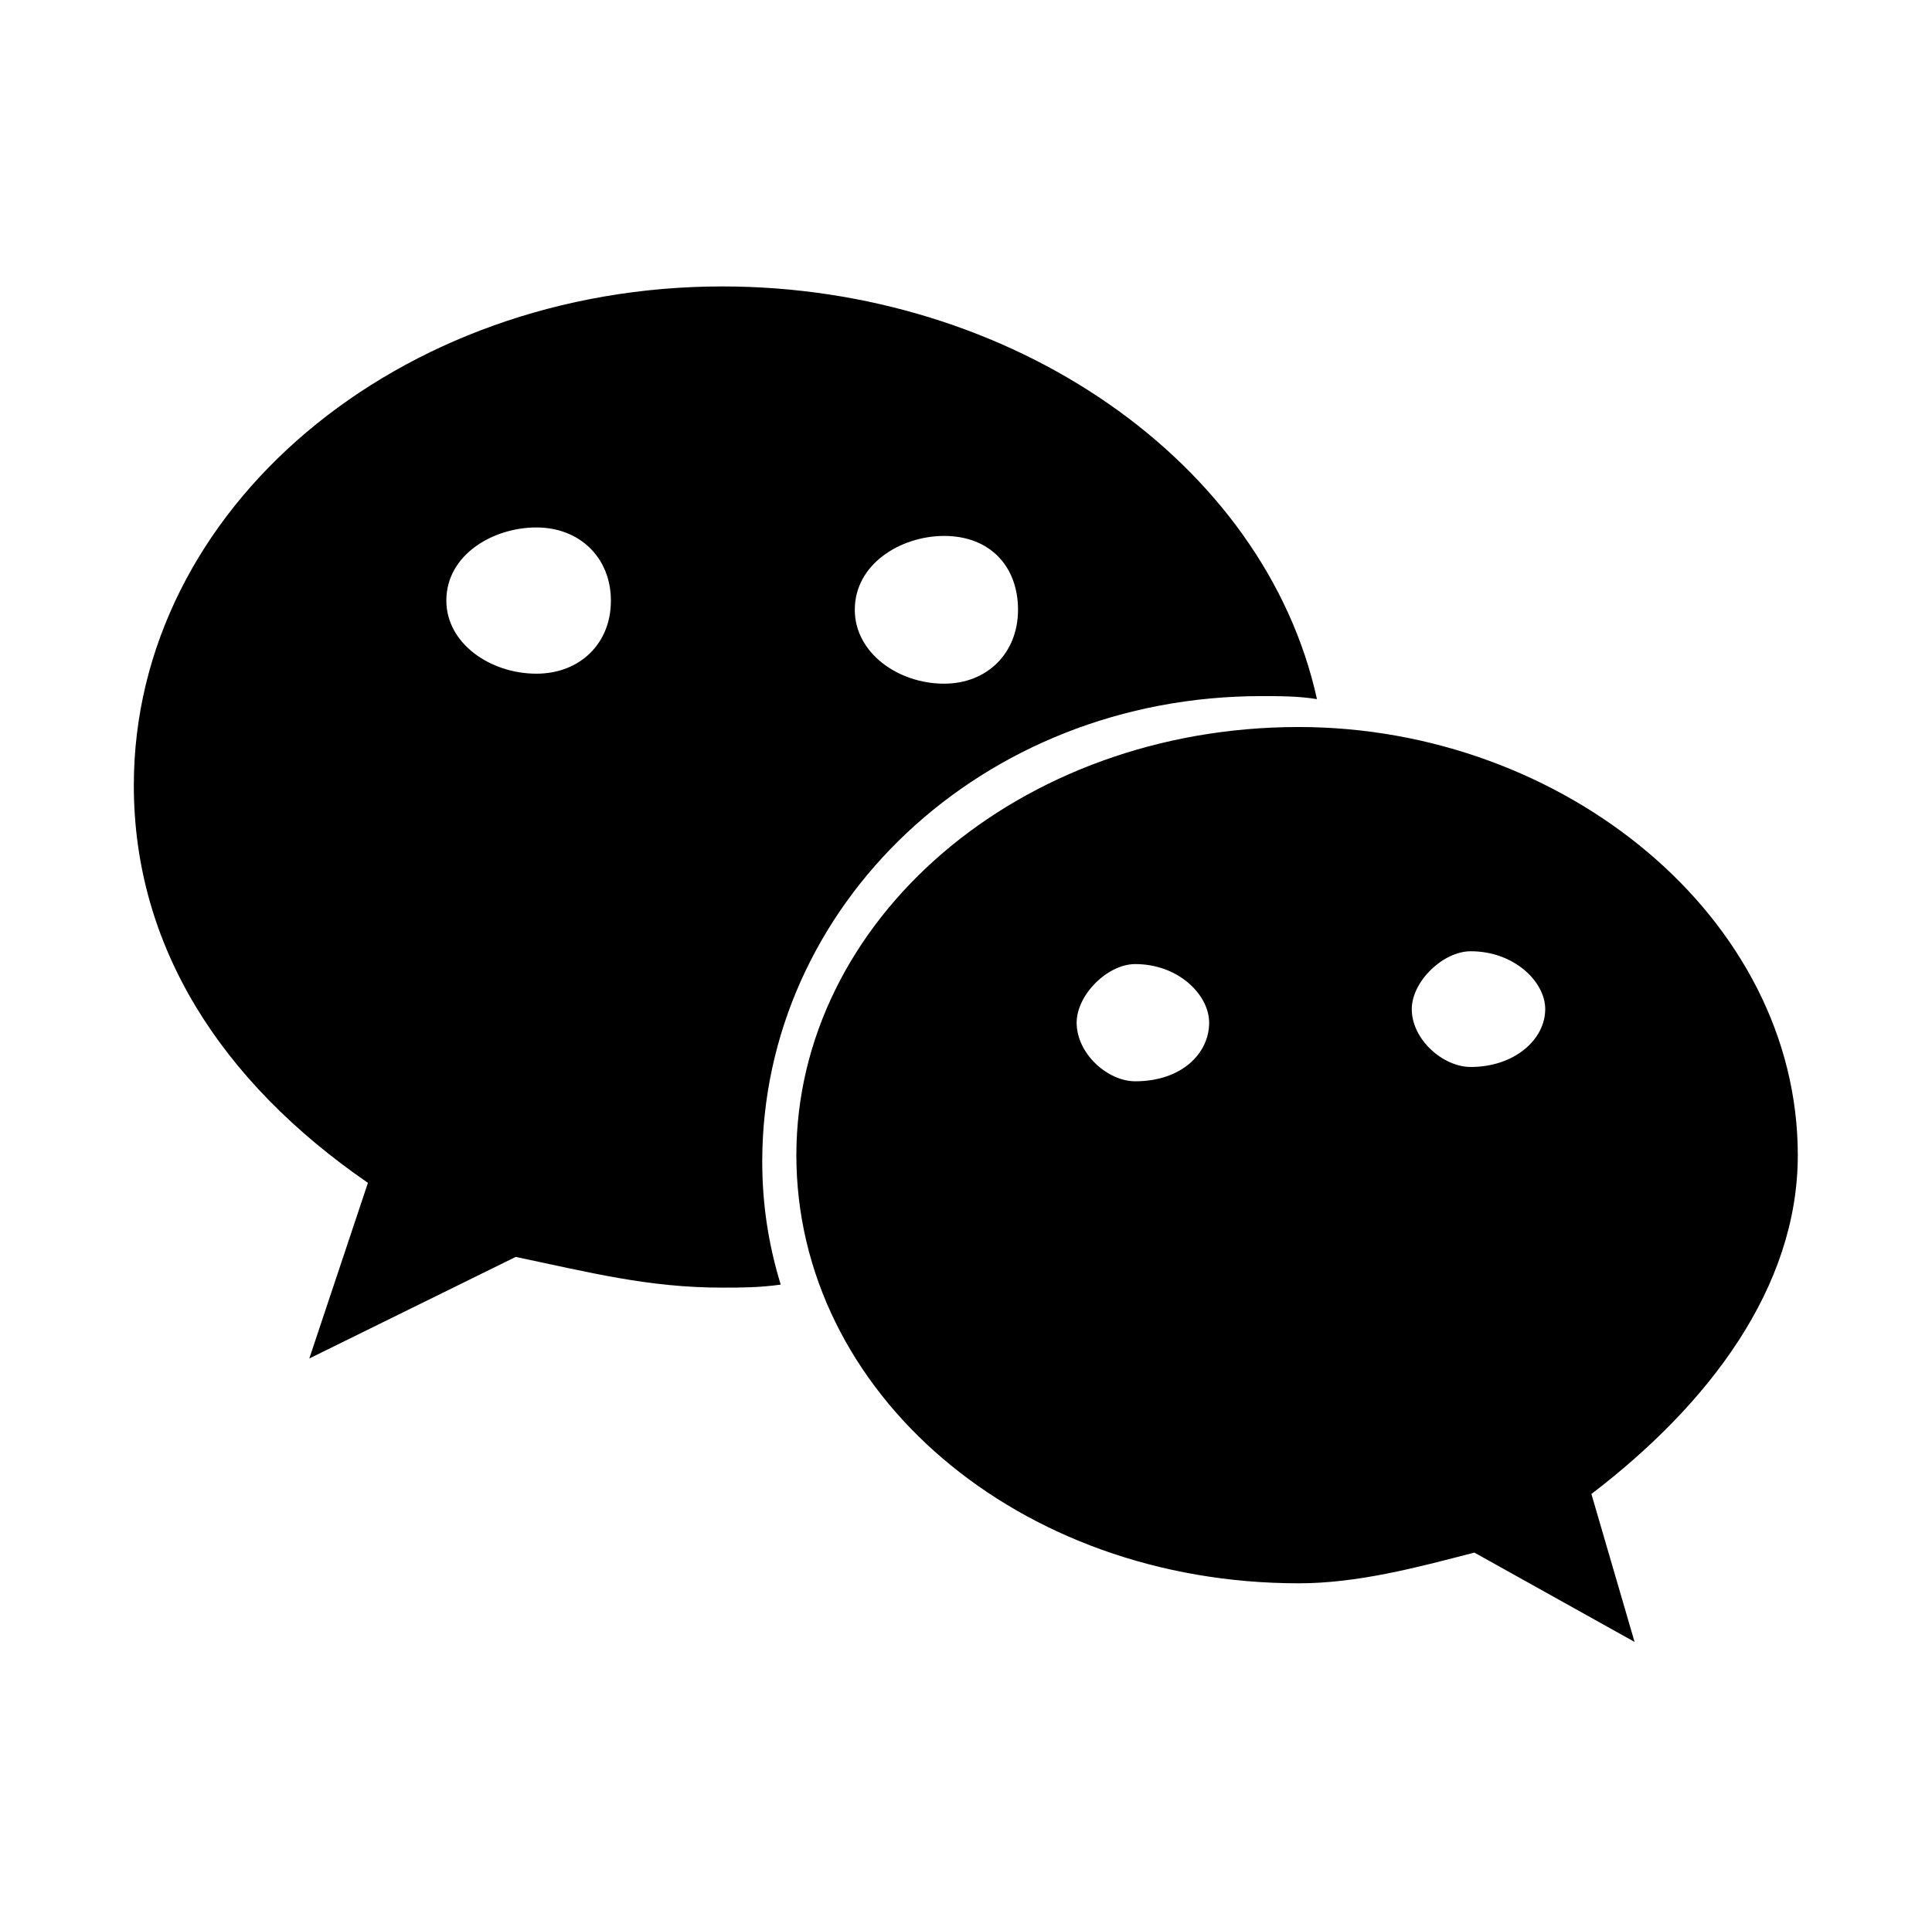 <?xml version="1.0" standalone="no"?><!DOCTYPE svg PUBLIC "-//W3C//DTD SVG 1.1//EN" "http://www.w3.org/Graphics/SVG/1.1/DTD/svg11.dtd"><svg t="1582793574053" class="icon" viewBox="0 0 1025 1024" version="1.1" xmlns="http://www.w3.org/2000/svg" p-id="2402" xmlns:xlink="http://www.w3.org/1999/xlink"  ><defs><style type="text/css"></style></defs><path d="M689 385.8c140.6 0 264.8 101.3 264.8 227.2 0 70.3-47.4 132.4-109.5 179.8l22.9 78.5-85-47.4c-31.1 8.1-62.1 16.3-93.2 16.3-148.8 0-266.5-101.3-266.5-227.2 0-124.2 117.7-227.2 266.5-227.2zM383.2 152c153.7 0 287.8 93.2 315.5 219-9.8-1.6-19.6-1.6-29.4-1.6-148.7 0-264.8 111.2-264.9 246.9 0 22.9 3.3 44.1 9.8 65.4-11.5 1.6-21.3 1.6-31.1 1.6-39.2 0-70.3-8.1-109.5-16.3l-109.5 53.9 31.1-93.2C116.8 573.7 71 501.8 71 416.8 71 269.7 211.6 152 383.2 152z m219.1 359.6c-14.8 0-31.1 16.4-31.1 31.1 0 16.4 16.4 31.1 31.1 31.1 24.5 0 39.2-14.7 39.2-31.1 0-14.8-16.3-31.1-39.2-31.1z m178-6.8c-14.8 0-31.3 16.1-31.3 30.7 0 16.1 16.5 30.7 31.3 30.7 23.1 0 39.5-14.5 39.5-30.7 0-14.5-16.4-30.7-39.5-30.7zM500.9 284.4l-0.685 0.004c-22.605 0.291-46.715 14.941-46.715 39.196 0 22.8 22.9 39.2 47.4 39.2 22.9 0 39.2-16.3 39.2-39.2 0-22.9-14.7-39.2-39.2-39.2z m-216.3-4.5c-23.1 0-47.8 14.5-47.8 38.8 0 22.6 23.1 38.8 47.8 38.8 23.1 0 39.6-16.1 39.5-38.8 0-22.6-16.4-38.8-39.5-38.8z" p-id="2403"></path></svg>
